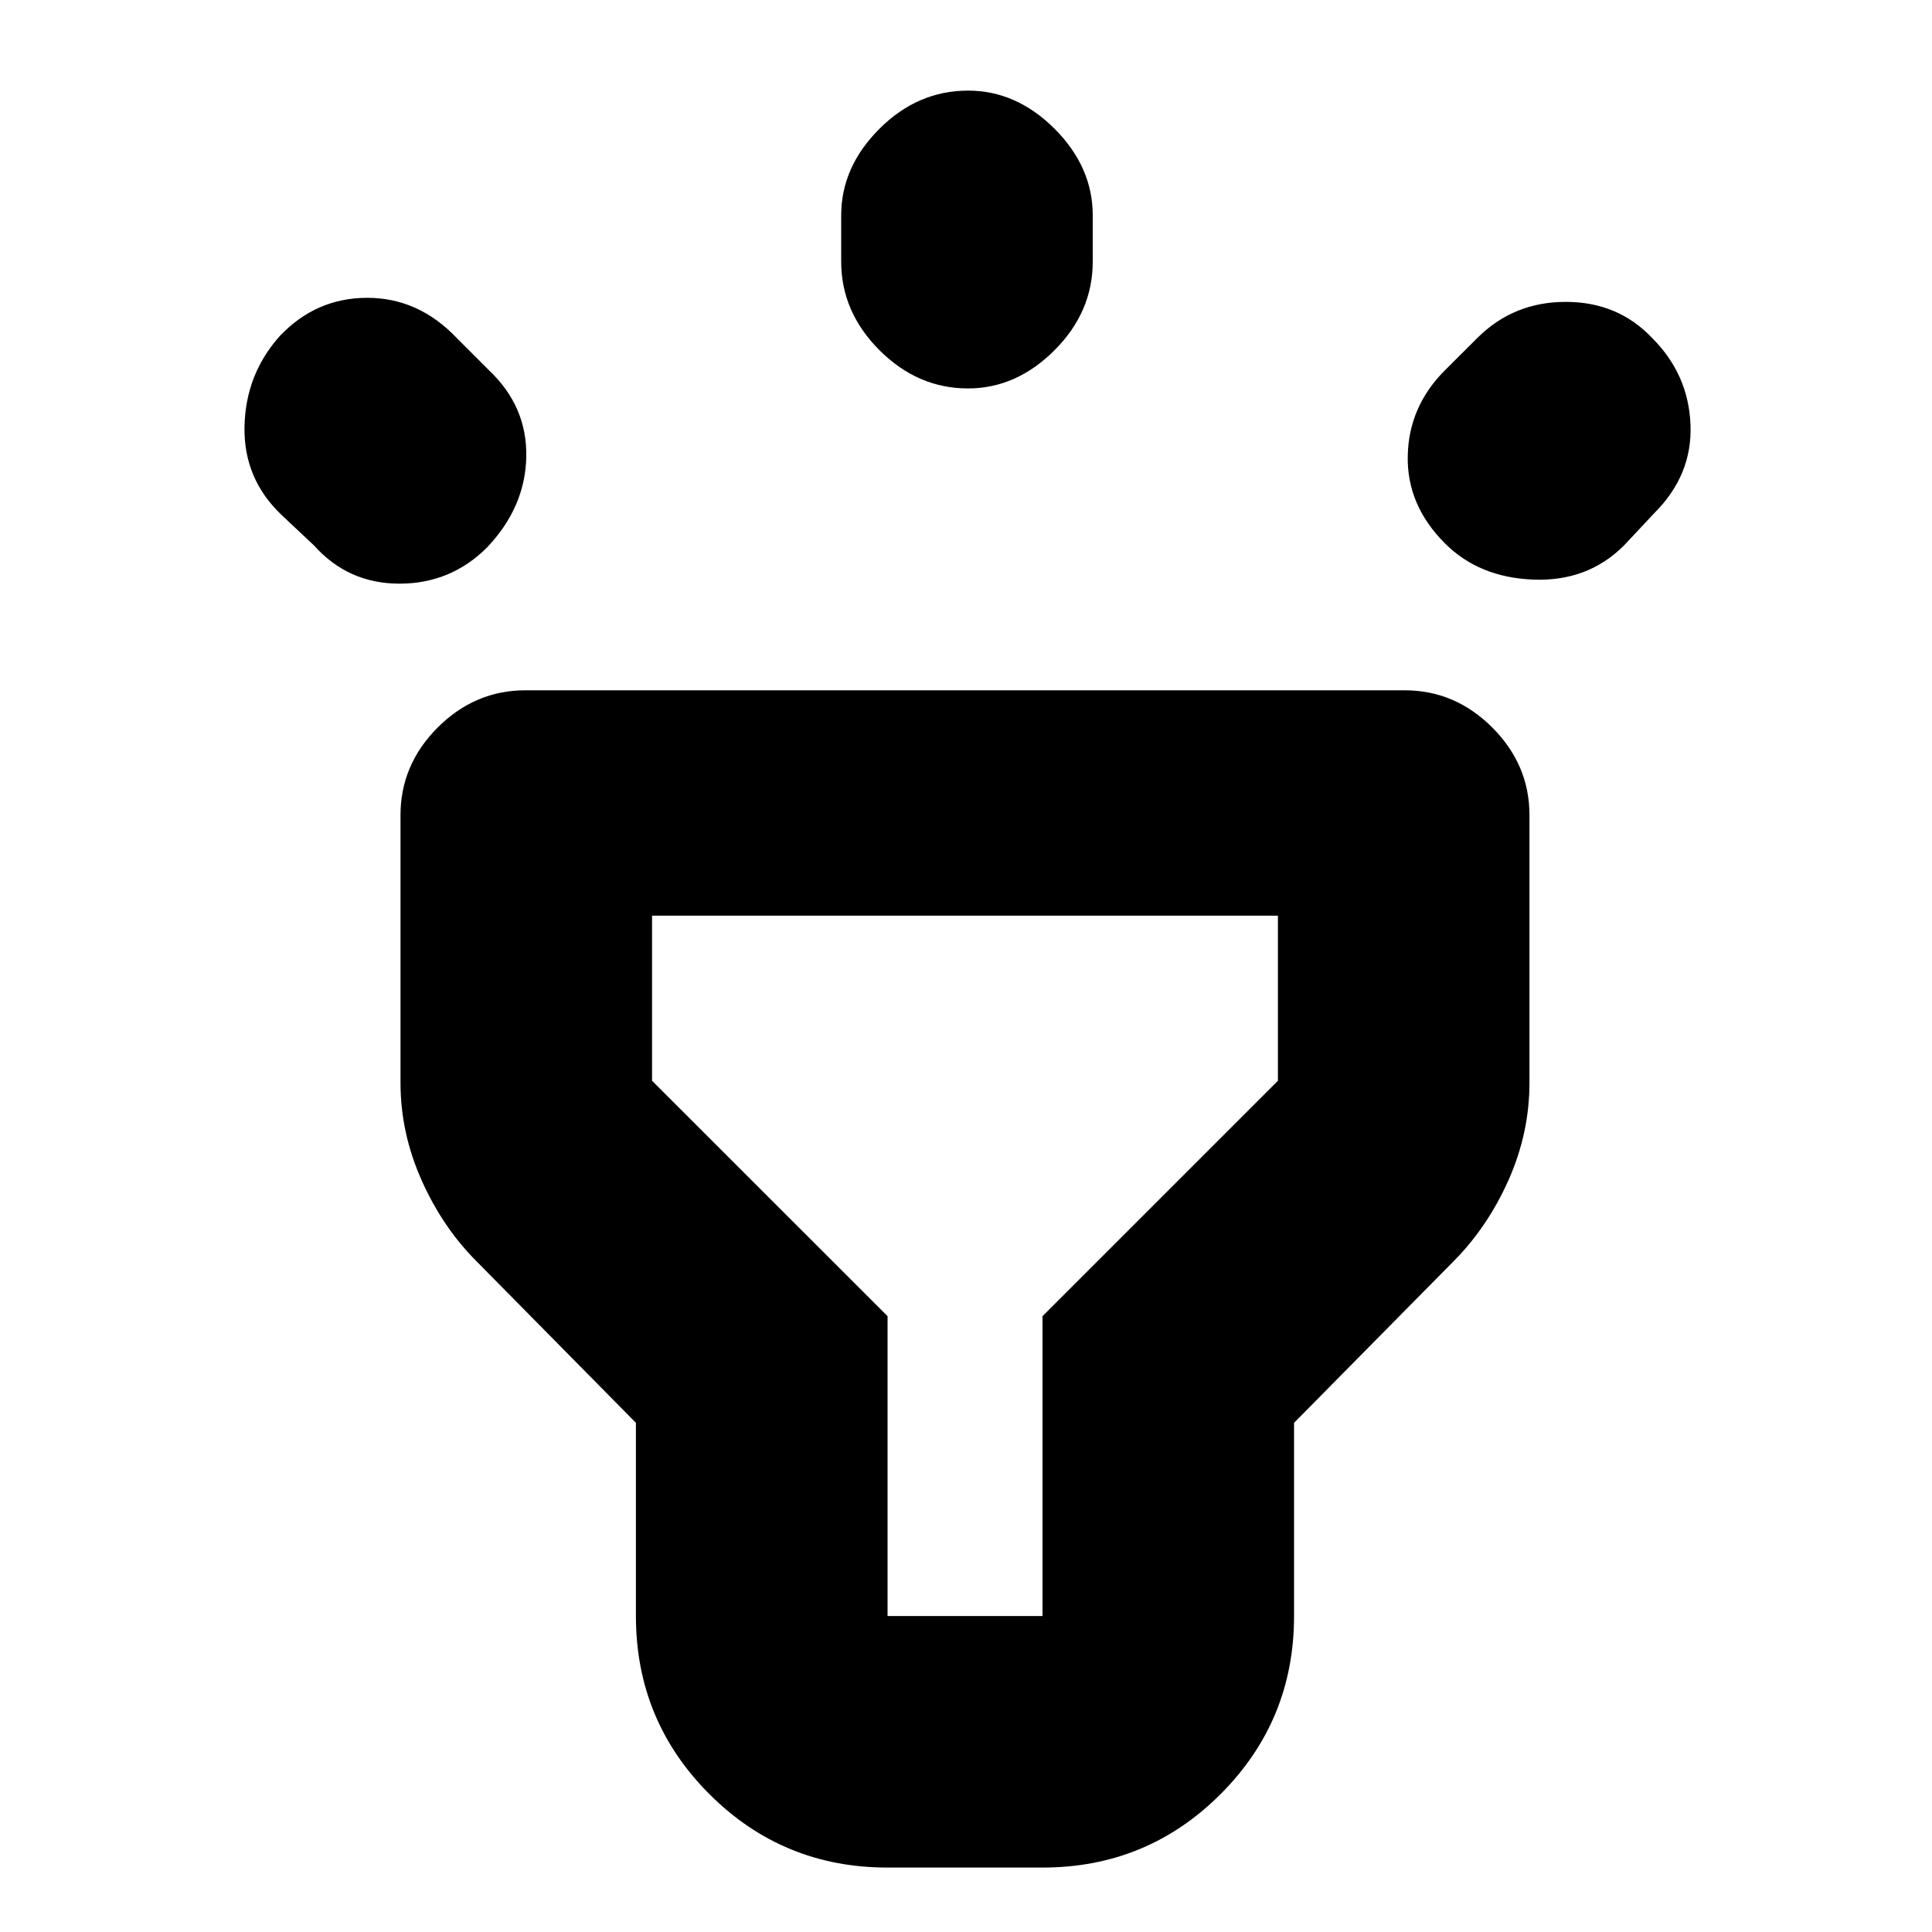 <svg xmlns="http://www.w3.org/2000/svg" height="20" width="20"><path d="m3.25 5.646-.333-.313q-.396-.375-.386-.916.011-.542.365-.938.375-.396.906-.396t.927.417l.333.333q.396.375.386.896-.01.521-.406.938-.375.375-.907.375-.531 0-.885-.396Zm6.771-1.625q-.521 0-.917-.396t-.396-.917v-.479q0-.5.396-.896.396-.395.917-.395.5 0 .896.395.395.396.395.896v.479q0 .521-.395.917-.396.396-.896.396Zm4.937 1.604q-.396-.396-.385-.906.01-.511.385-.886l.334-.333q.375-.375.916-.375.542 0 .896.375.375.375.396.896.021.521-.375.916l-.313.334q-.374.375-.937.354-.563-.021-.917-.375Zm-5.77 13.708q-1.084 0-1.844-.76-.761-.761-.761-1.844v-2l-1.645-1.667q-.355-.354-.573-.843-.219-.49-.219-1.011v-2.77q0-.521.385-.907.386-.385.907-.385h9.104q.52 0 .906.385.385.386.385.907v2.77q0 .521-.218 1.011-.219.489-.573.843l-1.646 1.667v2q0 1.083-.761 1.844-.76.76-1.843.76Zm0-2.604h1.604v-3.104l2.437-2.437V9.479H6.75v1.709l2.438 2.437v3.104ZM10 13.104Z"/></svg>